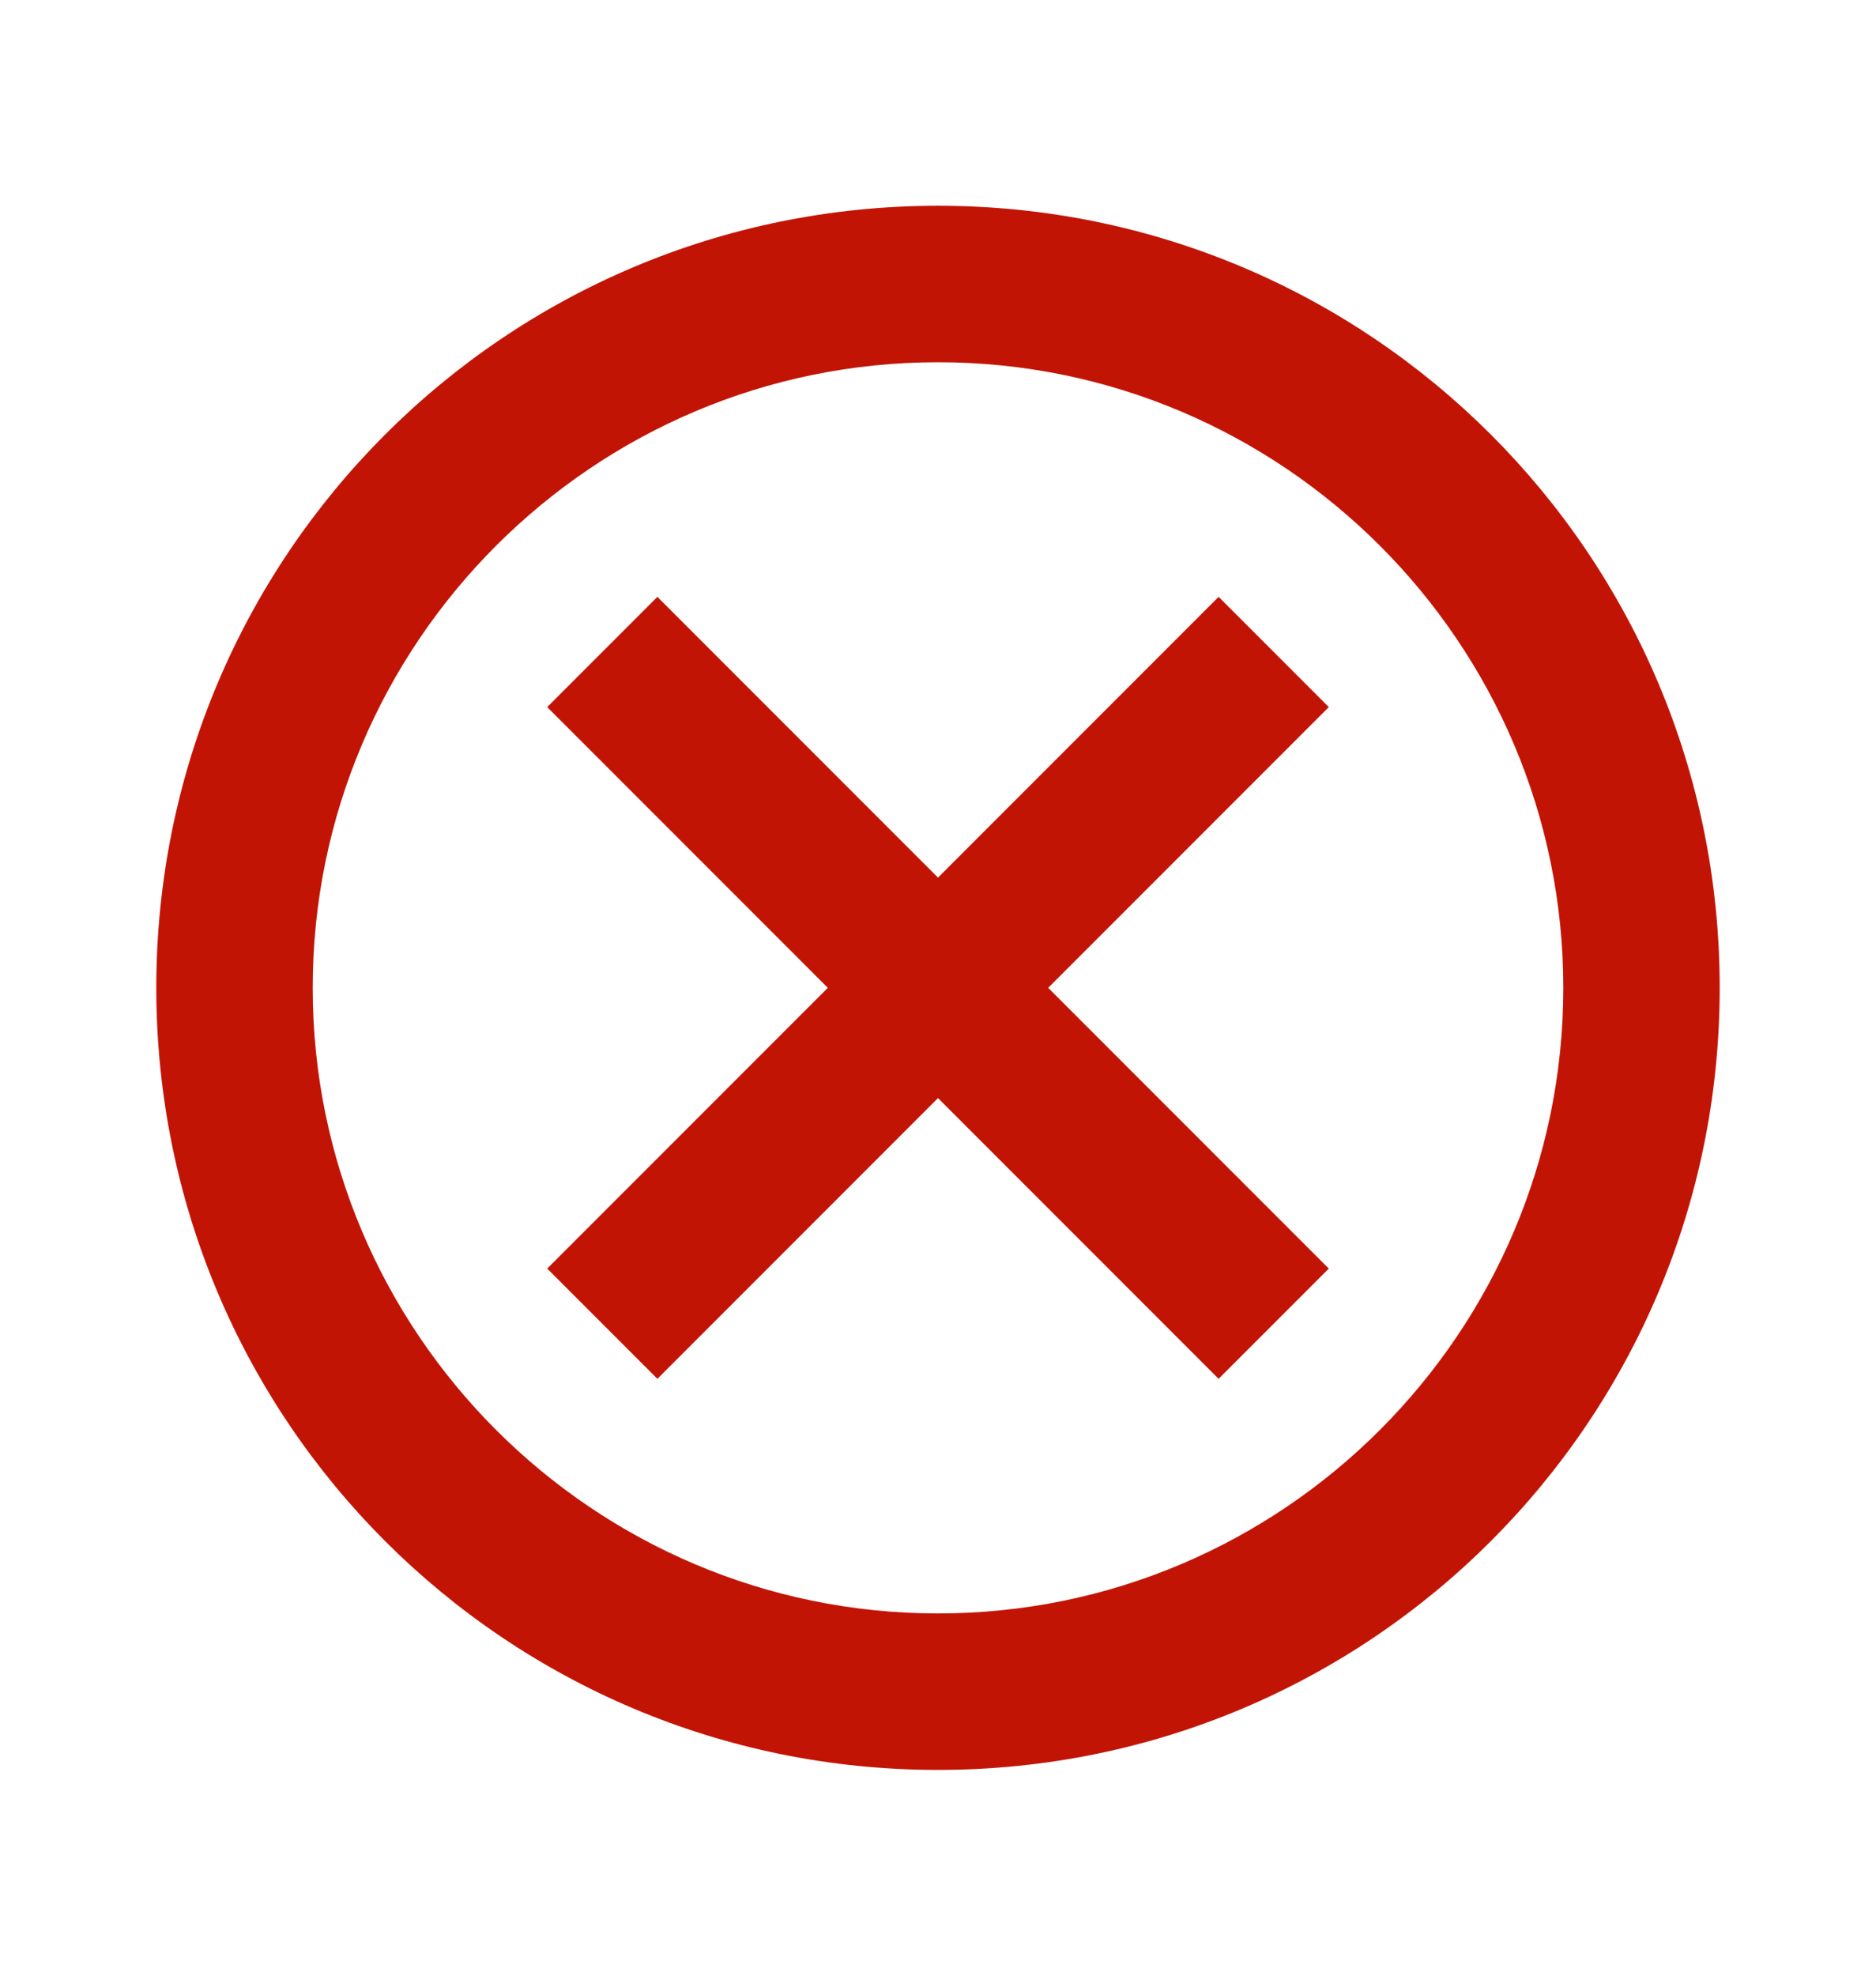 <svg width="19" height="20" viewBox="0 0 19 20" fill="none" xmlns="http://www.w3.org/2000/svg">
<path d="M9.5 2.083C5.122 2.083 1.583 5.622 1.583 10C1.583 14.378 5.122 17.917 9.5 17.917C13.878 17.917 17.417 14.378 17.417 10C17.417 5.622 13.878 2.083 9.5 2.083ZM9.5 16.333C6.009 16.333 3.167 13.491 3.167 10C3.167 6.509 6.009 3.667 9.5 3.667C12.991 3.667 15.833 6.509 15.833 10C15.833 13.491 12.991 16.333 9.5 16.333ZM12.342 6.042L9.5 8.884L6.658 6.042L5.542 7.158L8.384 10L5.542 12.842L6.658 13.958L9.5 11.116L12.342 13.958L13.458 12.842L10.616 10L13.458 7.158L12.342 6.042Z" fill="#C21405"/>
</svg>
